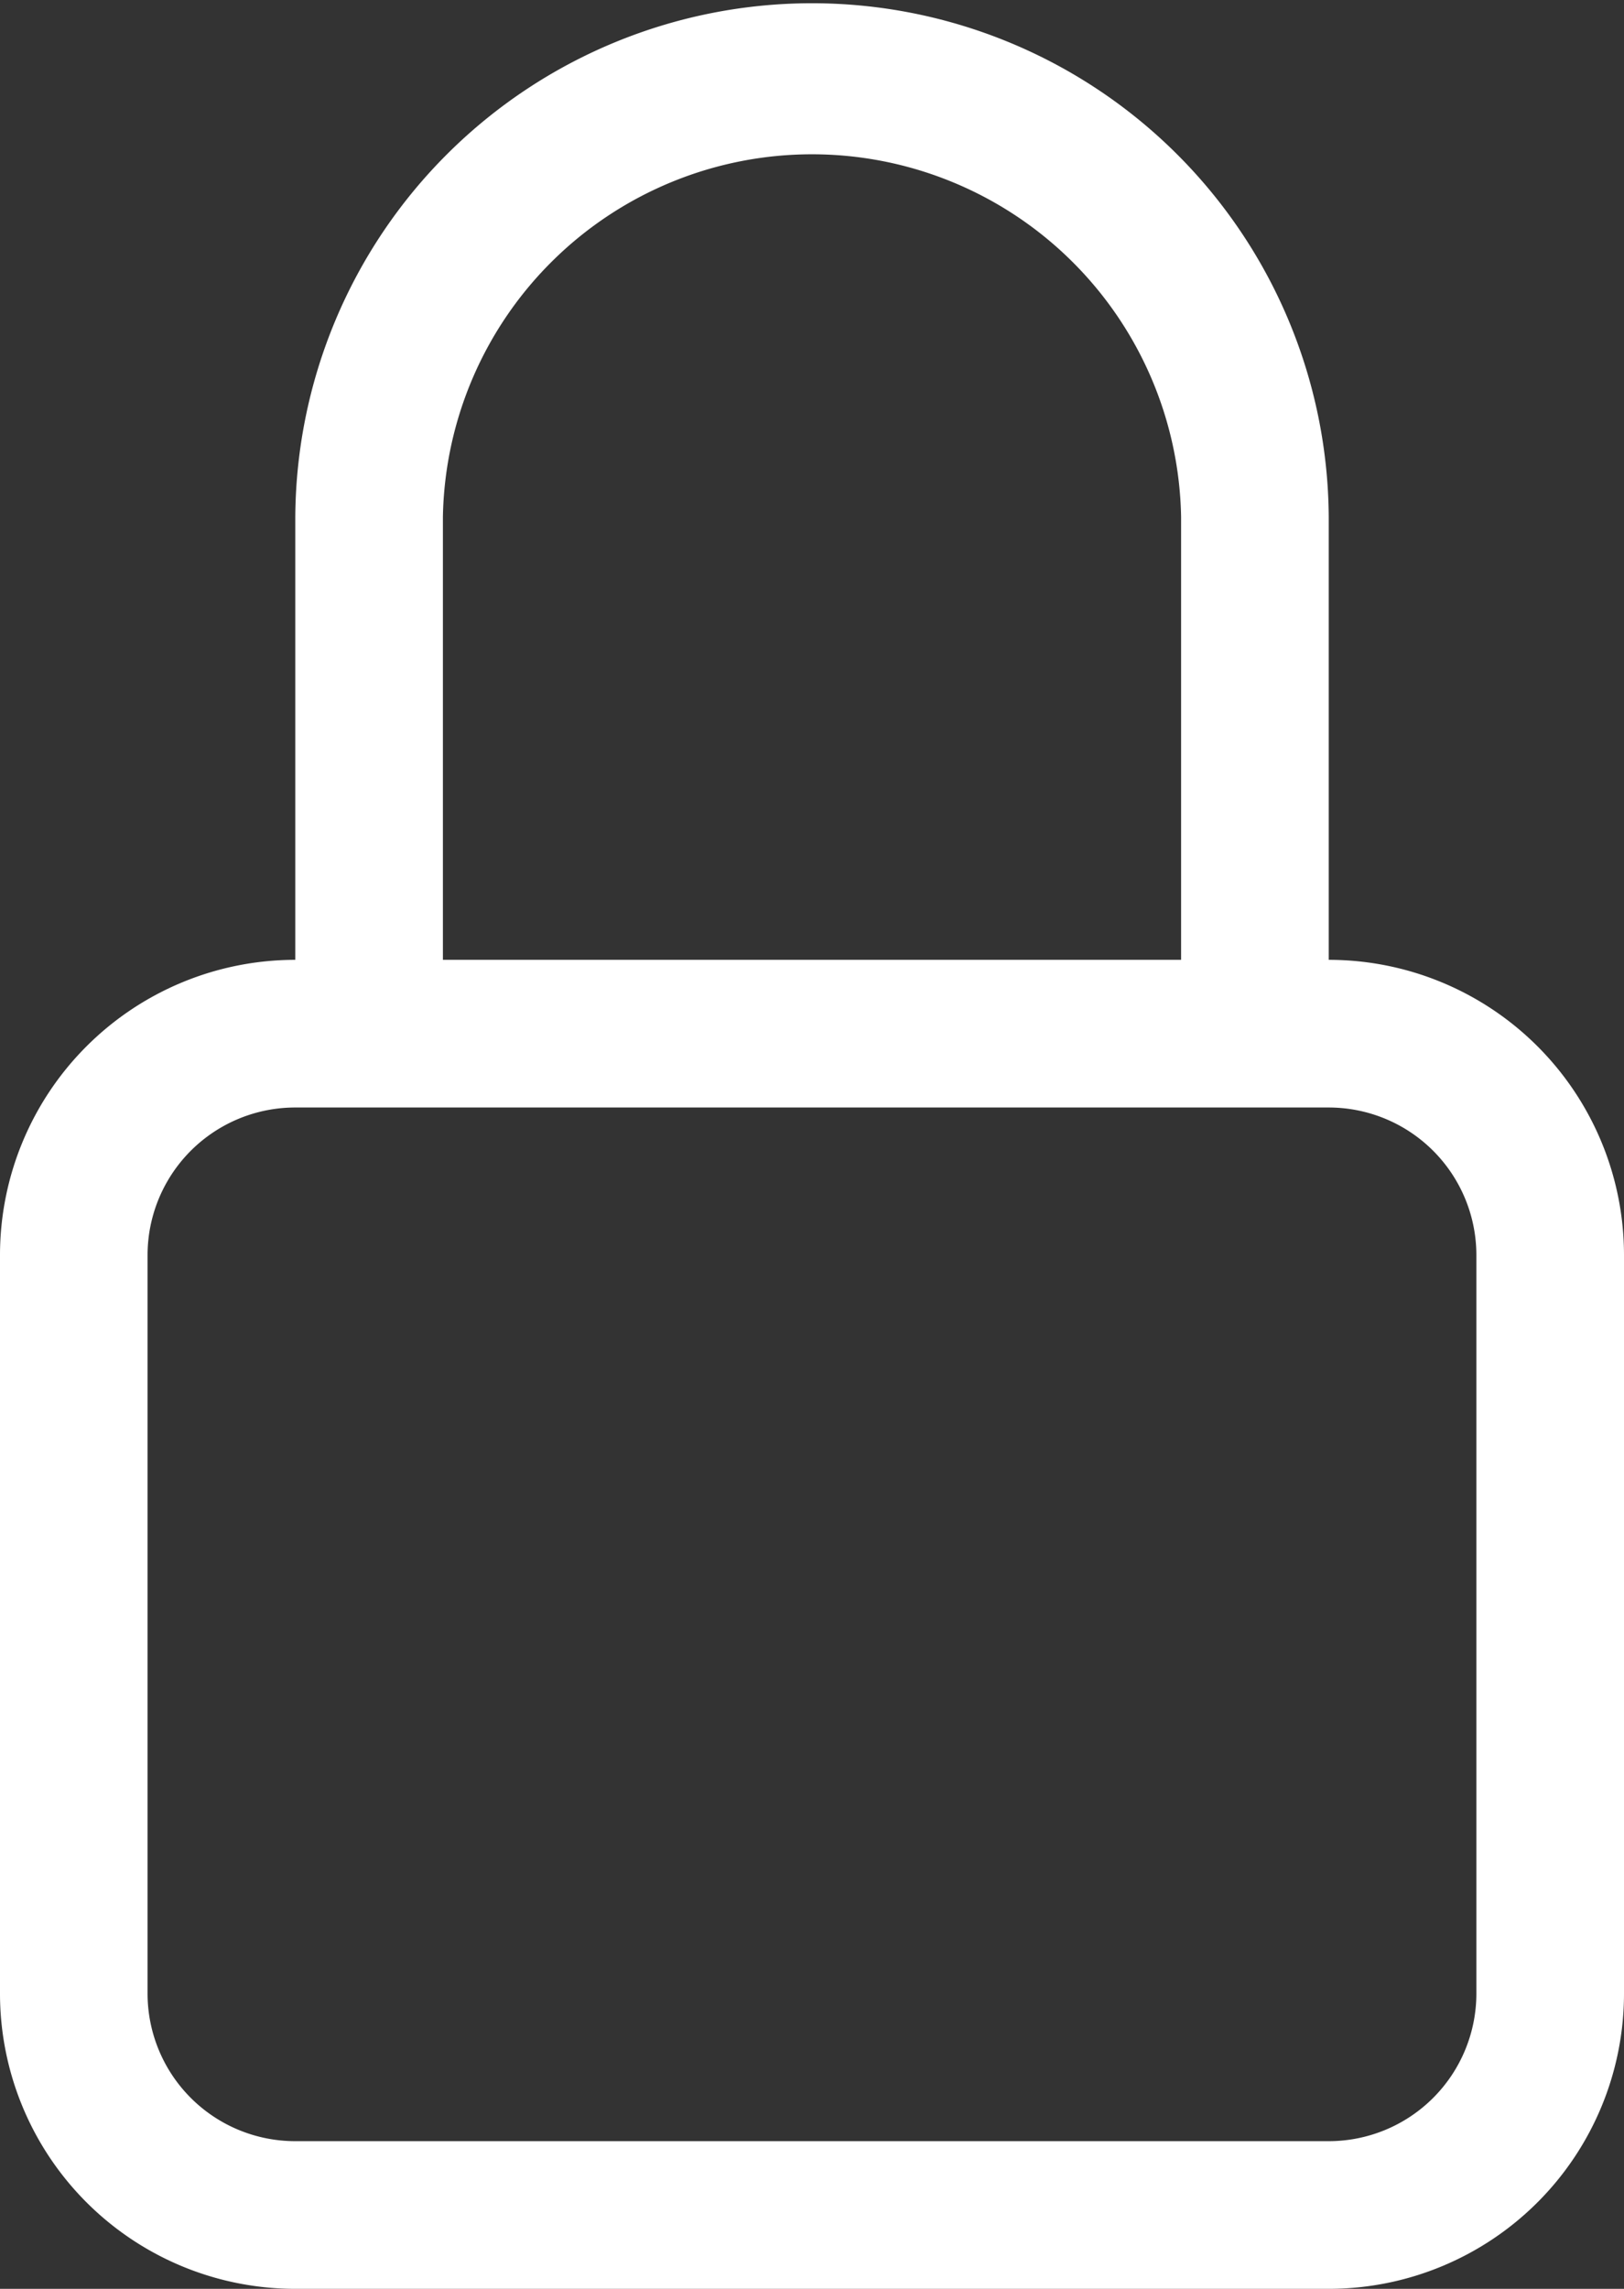 <svg id="lock" xmlns="http://www.w3.org/2000/svg" width="80.066" height="112.821" viewBox="0 0 80.066 112.821">
  <rect x="0" y="0" width="80.066" height="112.821" fill="#333333" stroke="none"/>
  <path id="Path_3" data-name="Path 3" d="M71.134,55.716H20.183A7.279,7.279,0,0,0,12.9,62.994V99.388a7.279,7.279,0,0,0,7.279,7.279H71.134a7.279,7.279,0,0,0,7.279-7.279V62.994A7.279,7.279,0,0,0,71.134,55.716ZM20.183,48.437A14.558,14.558,0,0,0,5.625,62.994V99.388a14.558,14.558,0,0,0,14.558,14.558H71.134A14.558,14.558,0,0,0,85.691,99.388V62.994A14.558,14.558,0,0,0,71.134,48.437Zm0-21.836a25.476,25.476,0,0,1,50.951,0V48.437H63.855V26.6a18.2,18.2,0,0,0-36.394,0V48.437H20.183Z" transform="translate(-5.625 -1.125)" fill="#fff" fill-rule="evenodd"/>
</svg>
